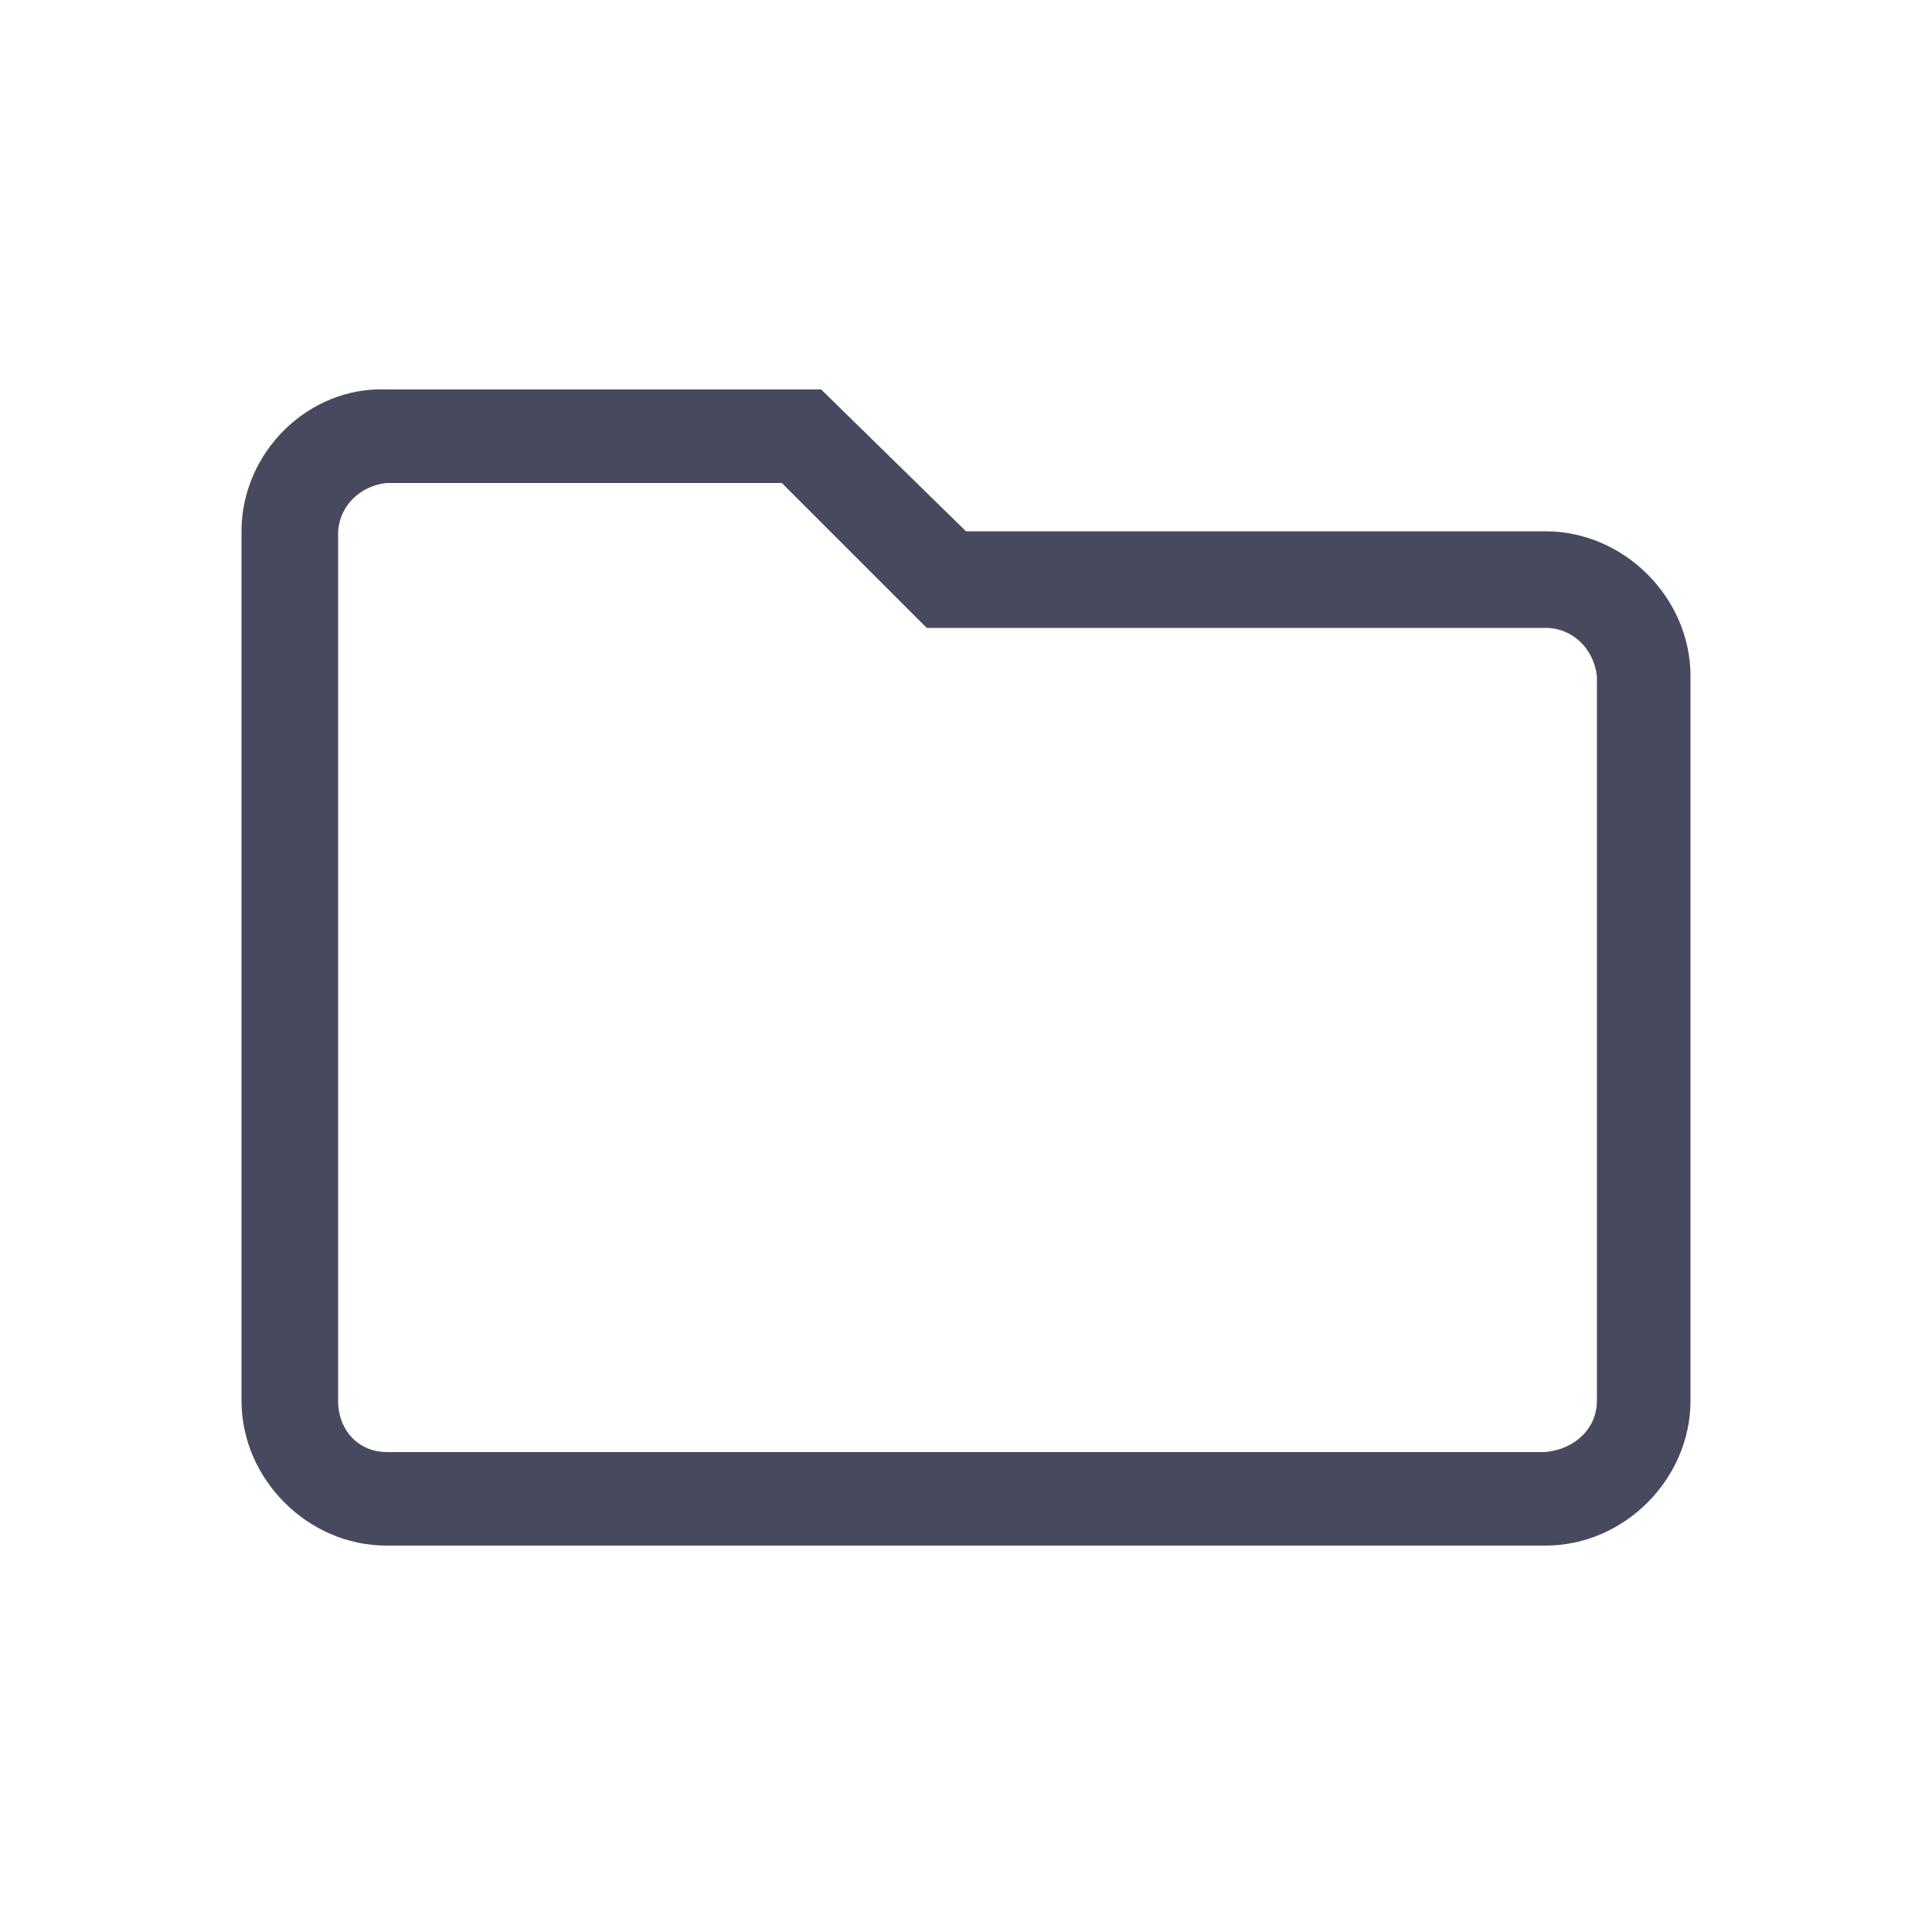 <?xml version="1.0" encoding="utf-8"?>
<!-- Generator: Adobe Illustrator 23.0.2, SVG Export Plug-In . SVG Version: 6.00 Build 0)  -->
<svg version="1.1" id="layer_1" xmlns="http://www.w3.org/2000/svg" xmlns:xlink="http://www.w3.org/1999/xlink" x="0px" y="0px"
	 viewBox="0 0 64 64" style="enable-background:new 0 0 64 64;" xml:space="preserve">
<style type="text/css">
	.st0{fill:#474A5E;}
</style>
<title>folder</title>
<path class="st0" d="M25.9,16l3.9,3.9l0.9,0.9h20.5c0.9,0,1.6,0.7,1.7,1.6v24c0,0.9-0.7,1.6-1.7,1.7H12.8c-0.9,0-1.6-0.7-1.6-1.7
	V17.7c0-0.9,0.7-1.6,1.6-1.7c0,0,0,0,0,0H25.9 M27.2,12.9H12.8C10.2,12.8,8,15,8,17.6v28.8c0,2.6,2.2,4.8,4.8,4.8h38.4
	c2.6,0,4.8-2.2,4.8-4.8v-24c0-2.6-2.2-4.8-4.8-4.8H32L27.2,12.9L27.2,12.9z"/>
</svg>
